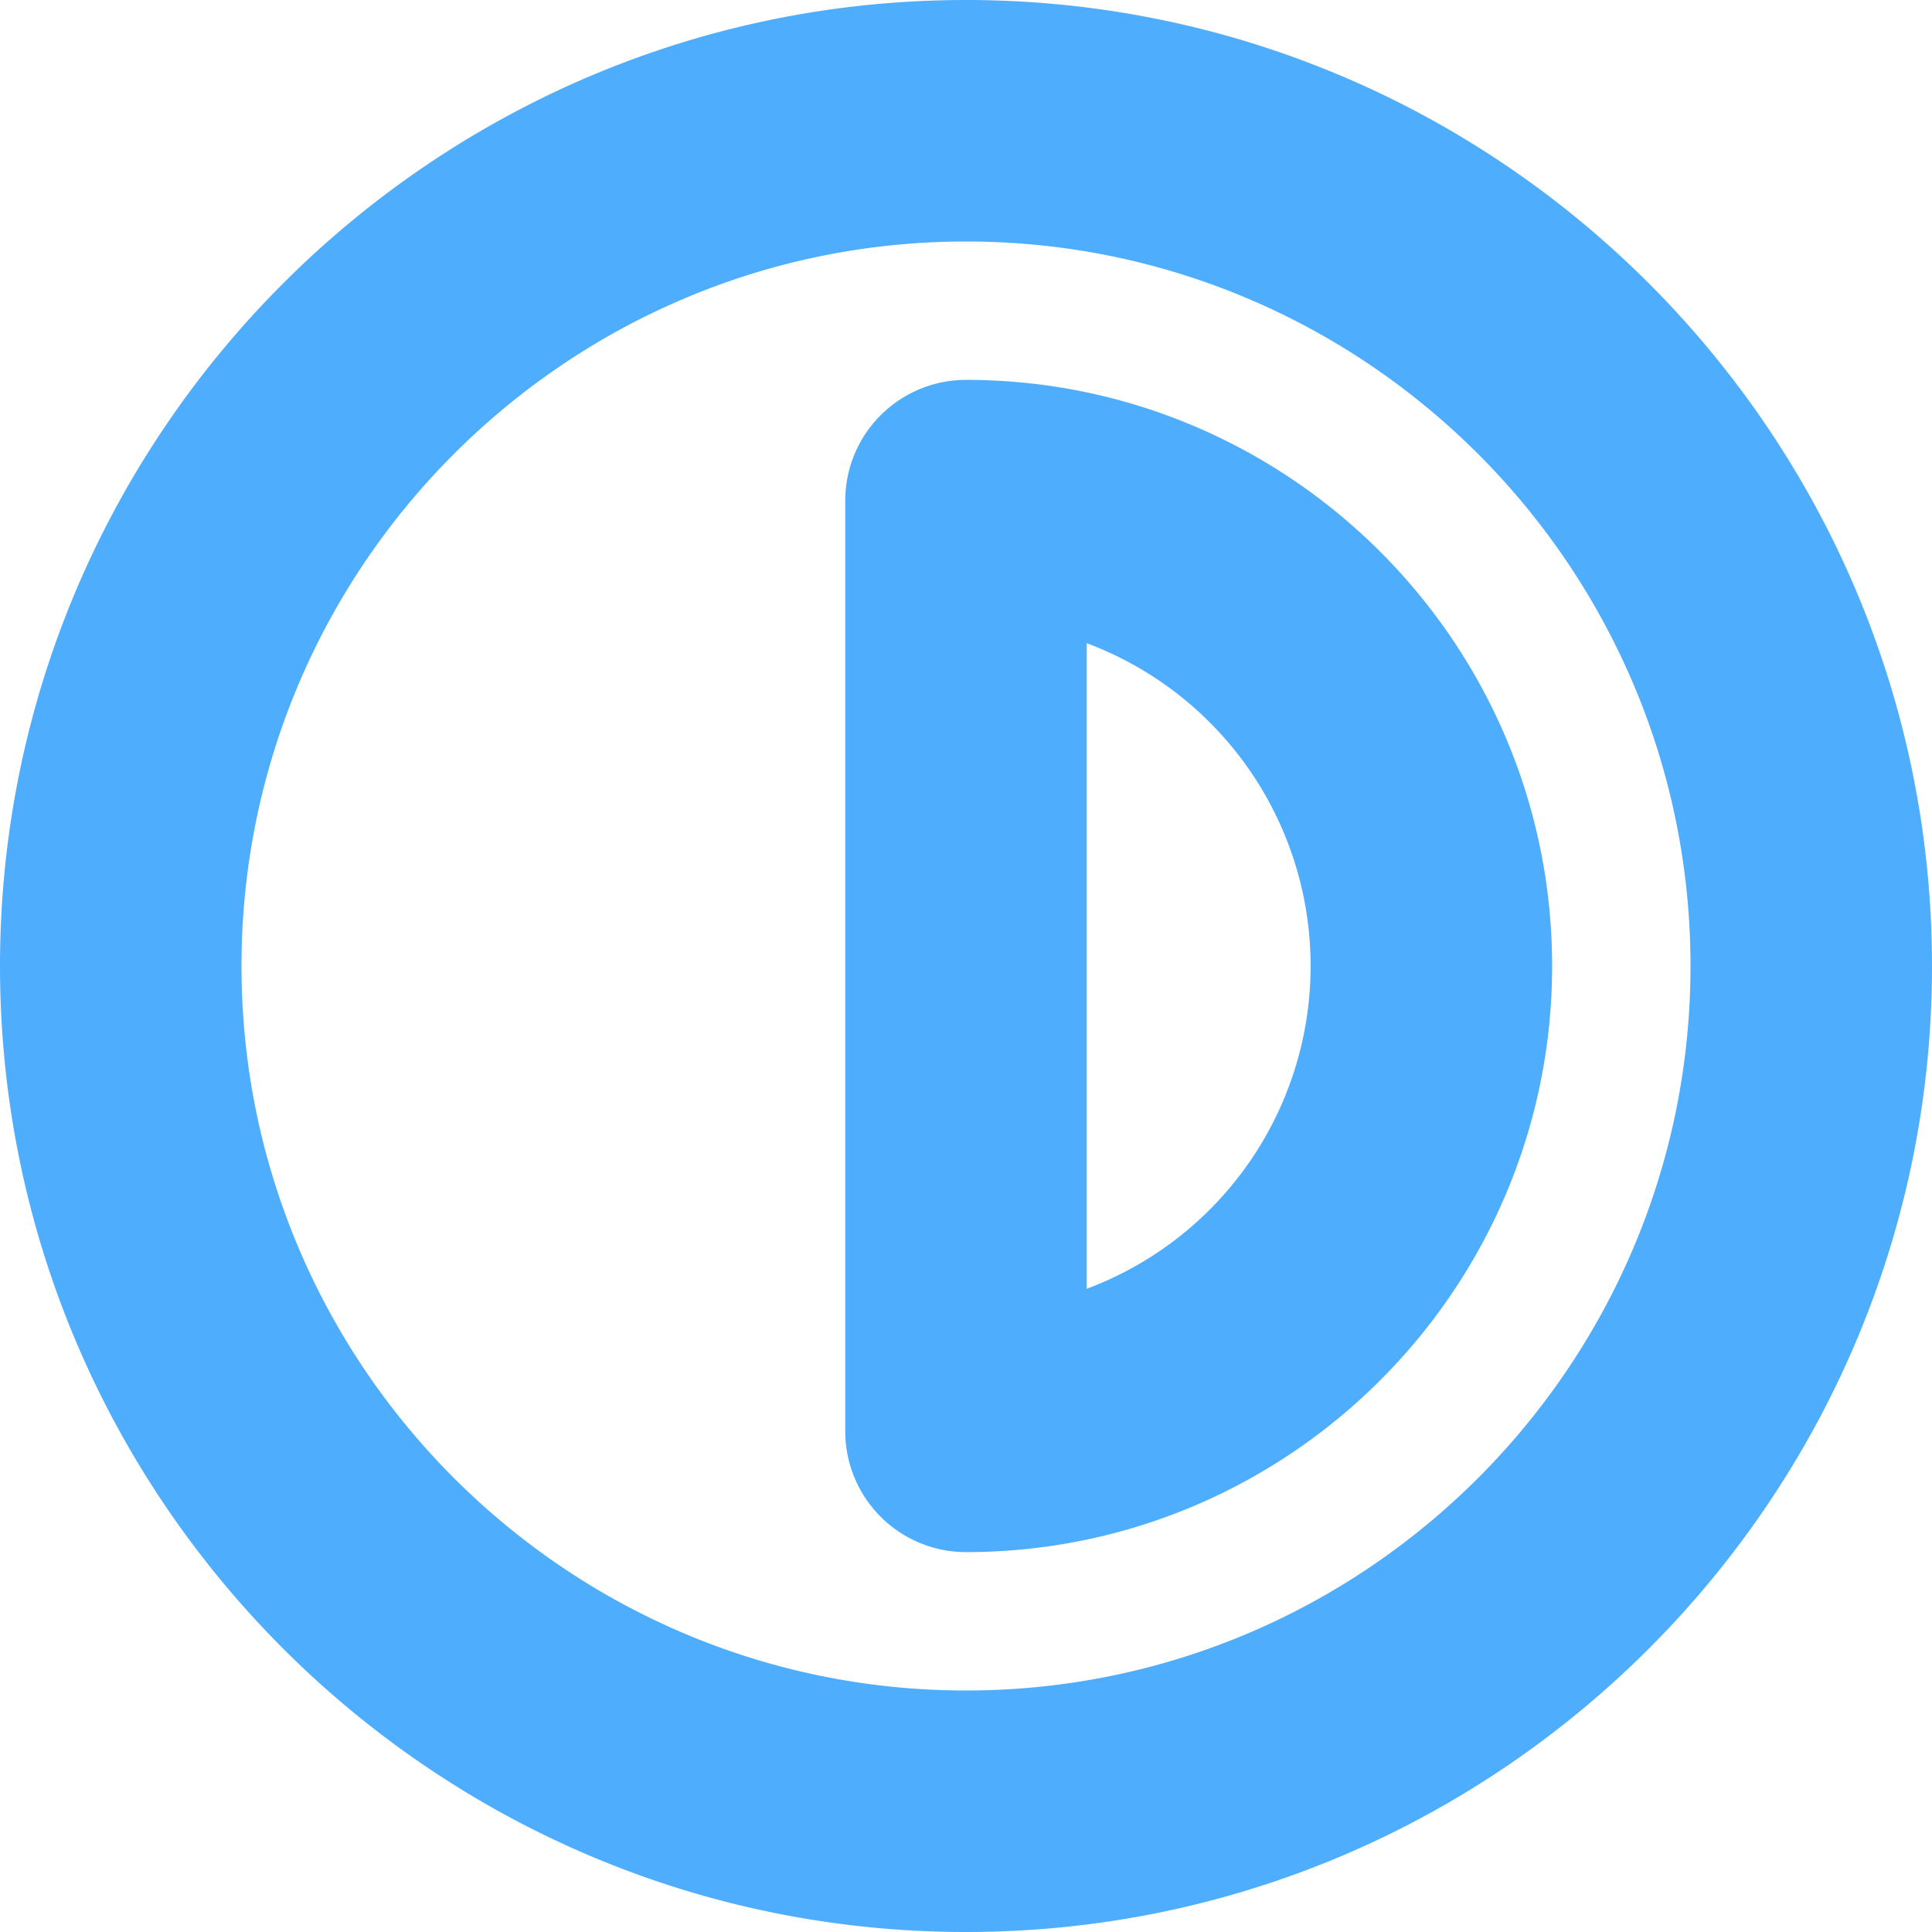 <svg id="Layer_1" height="512" viewBox="0 0 512 512" width="512" xmlns="http://www.w3.org/2000/svg" xmlns:xlink="http://www.w3.org/1999/xlink" data-name="Layer 1"><linearGradient id="linear-gradient" gradientUnits="userSpaceOnUse" x1="256" x2="256" y2="512"> <stop offset="1" stop-color="#4fadfe"/></linearGradient><path d="m256 0c-141.159 0-256 114.841-256 256s114.841 256 256 256 256-114.841 256-256-114.841-256-256-256zm0 448c-105.869 0-192-86.131-192-192s86.131-192 192-192 192 86.131 192 192-86.131 192-192 192zm0-347.326a32 32 0 0 0 -32 32v246.652a32 32 0 0 0 32 32c85.647 0 155.326-69.679 155.326-155.326s-69.679-155.326-155.326-155.326zm32 240.867v-171.082a91.333 91.333 0 0 1 0 171.082z" fill="url(#linear-gradient)"/></svg>